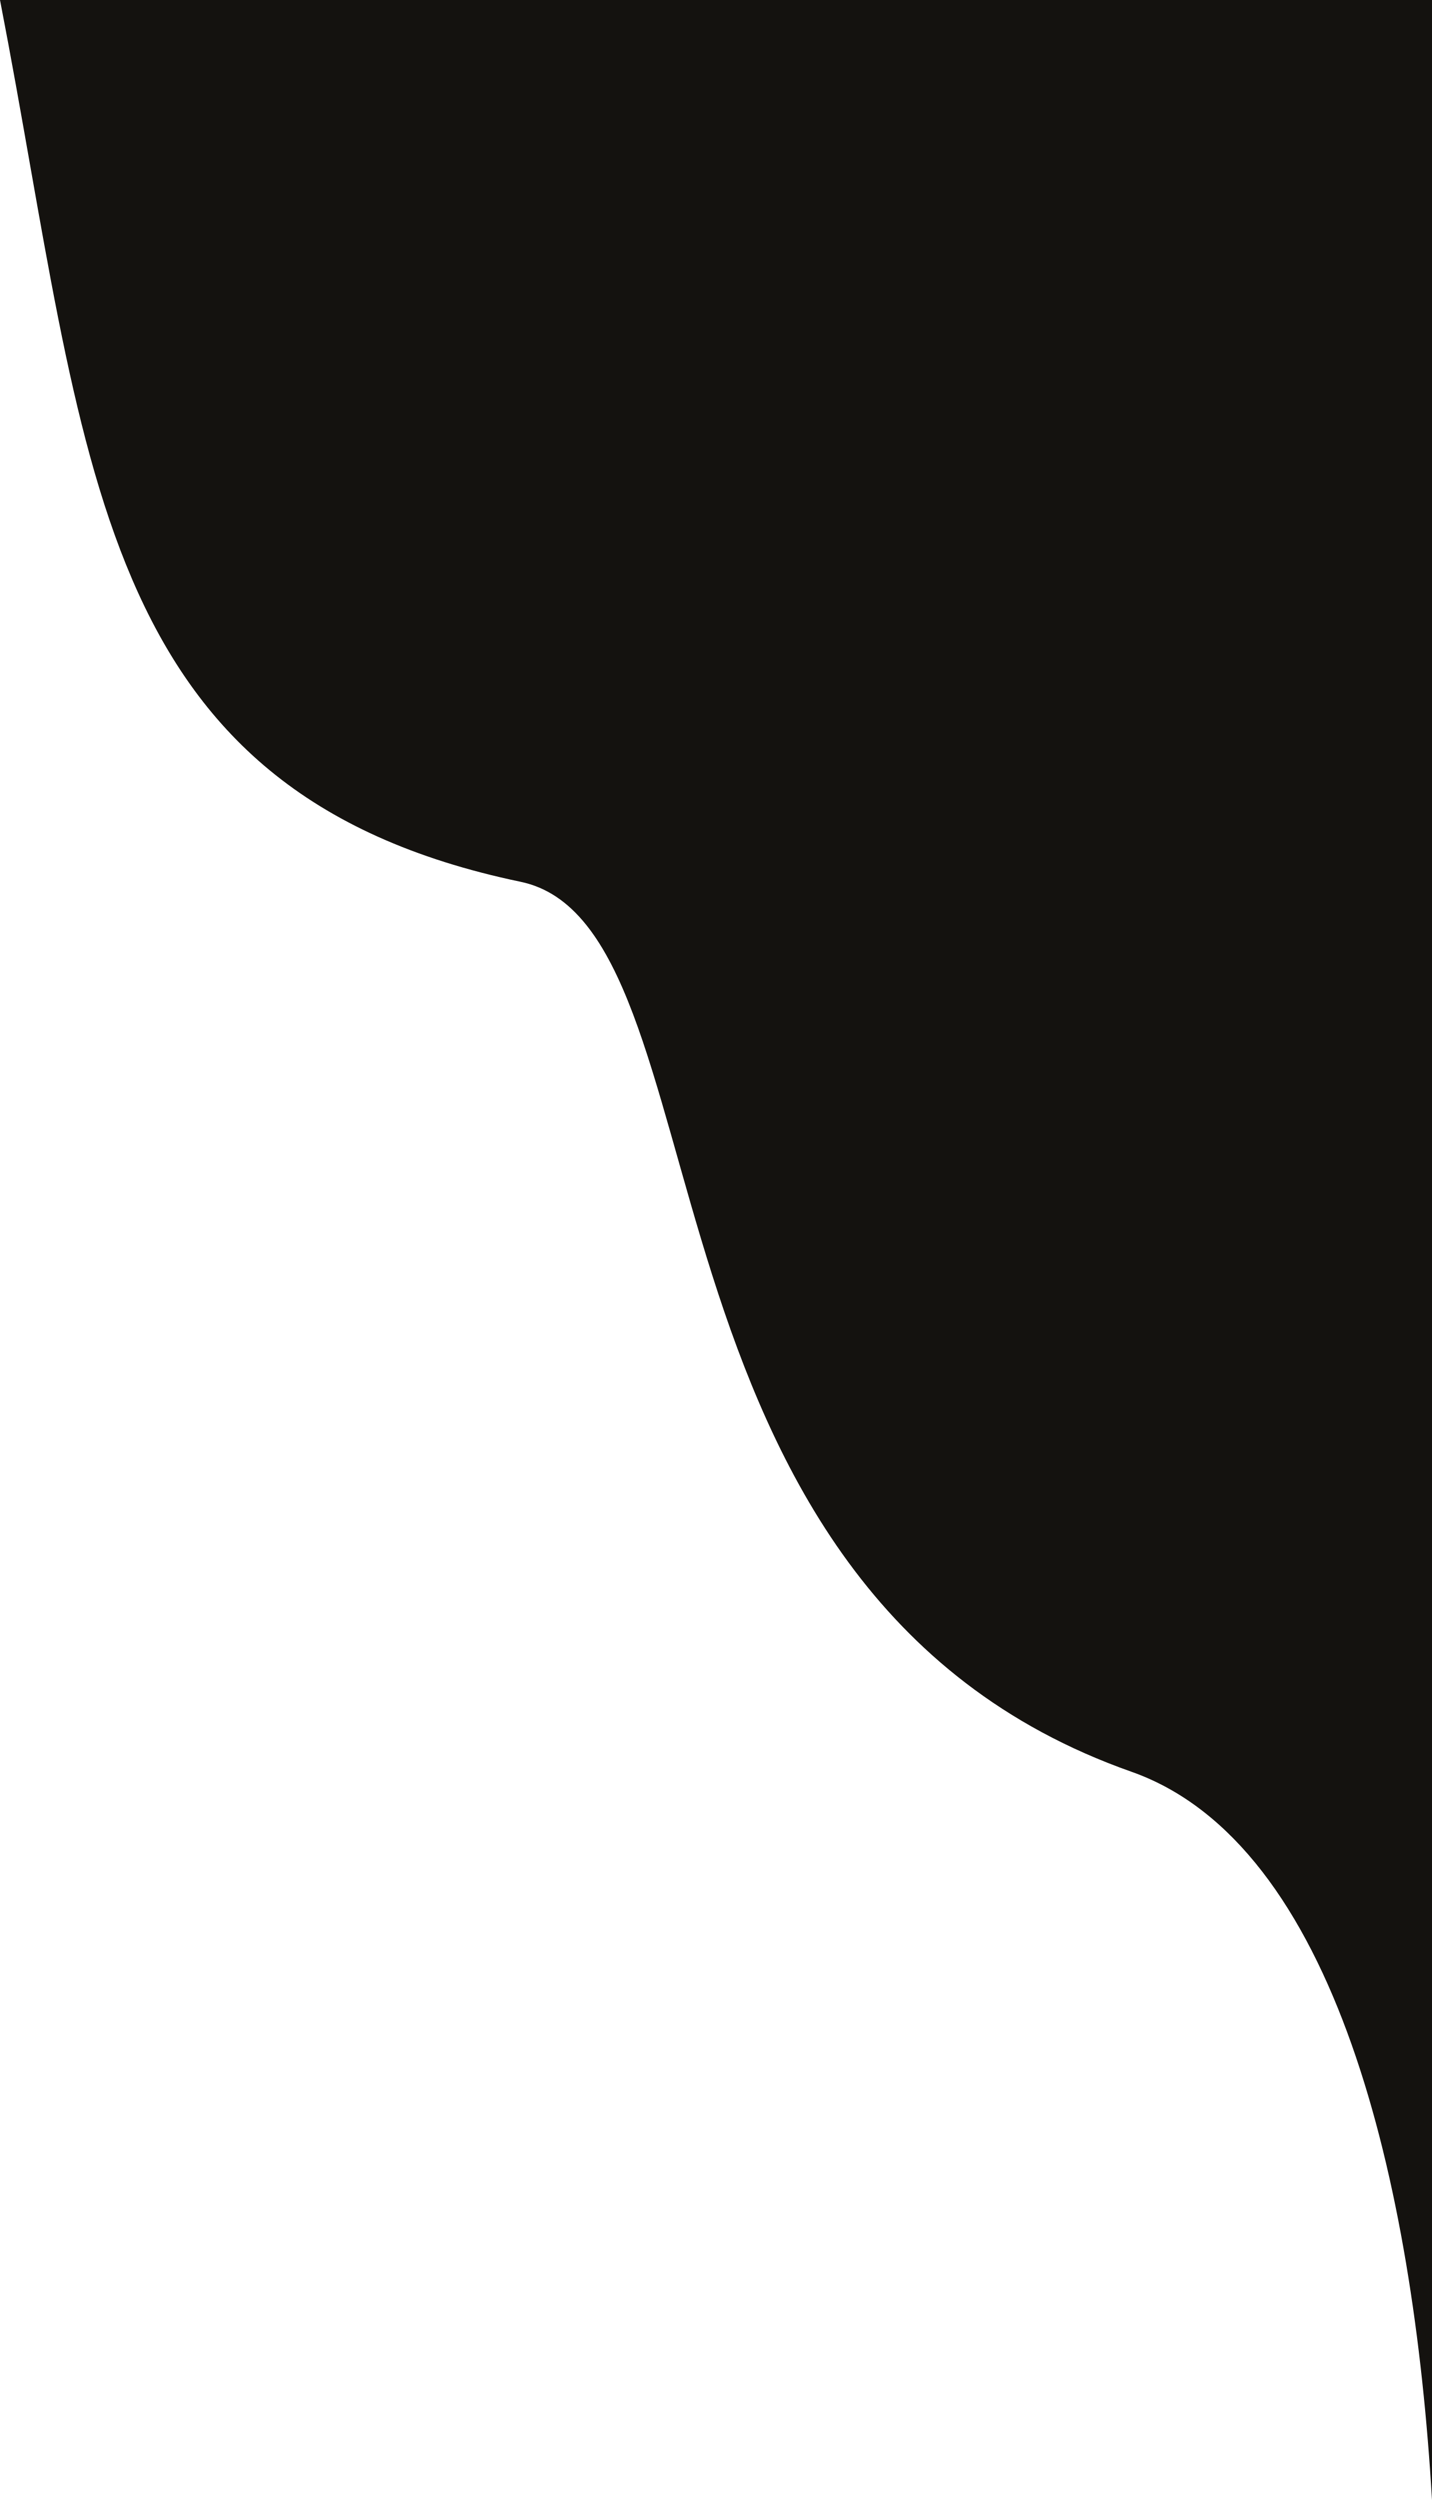 <?xml version="1.0" encoding="utf-8"?>
<!-- Generator: Adobe Illustrator 22.0.1, SVG Export Plug-In . SVG Version: 6.00 Build 0)  -->
<svg version="1.1" id="圖層_1" xmlns="http://www.w3.org/2000/svg" xmlns:xlink="http://www.w3.org/1999/xlink" x="0px" y="0px"
	 viewBox="0 0 402.5 702.3" style="enable-background:new 0 0 402.5 702.3;" xml:space="preserve">
<style type="text/css">
	.st0{fill:#DBDBDB;}
	.st1{fill:#14120F;}
</style>
<path class="st1" d="M402.5,702.3c-5.2-88.8-26.9-184.3-84.5-204.6c-144.8-51-112.1-237.6-171.7-250C25.2,222.4,25,128.8,0,0h402.5
	V702.3z"/>
</svg>
